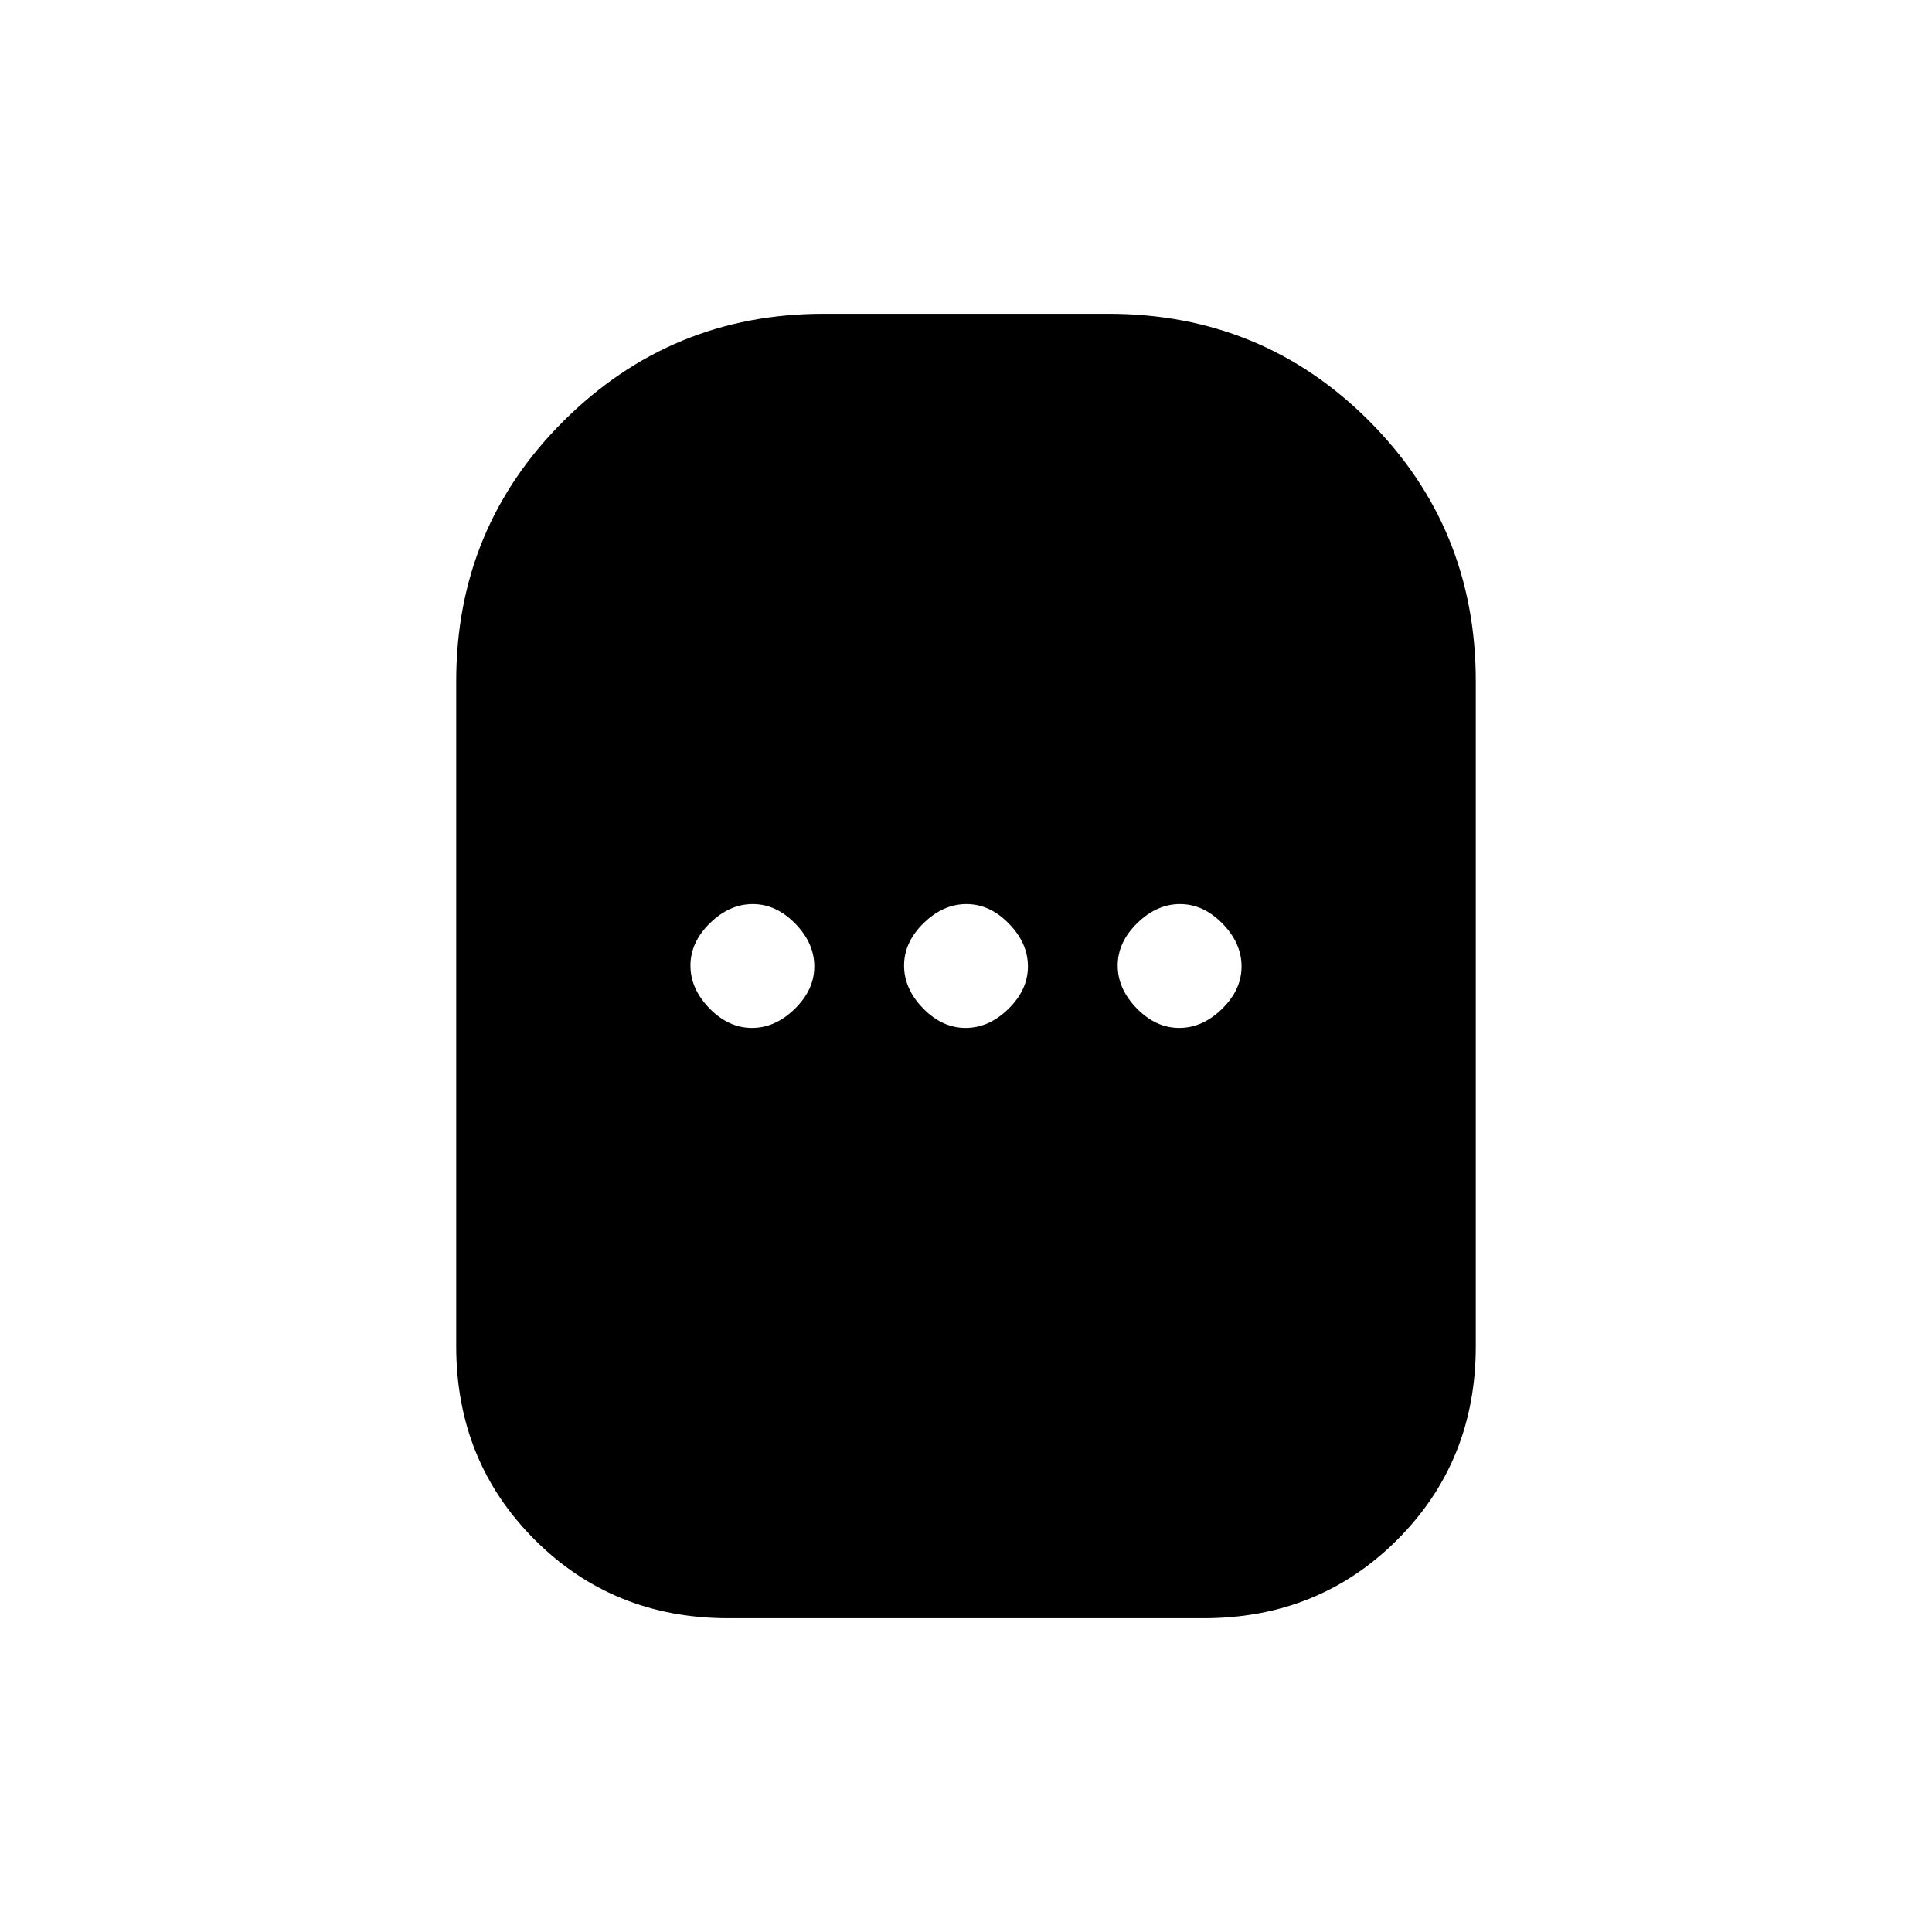 <svg xmlns="http://www.w3.org/2000/svg" height="20" viewBox="0 -960 960 960" width="20"><path d="M361.85-155.92q-57.16 0-96.16-39t-39-96.16v-330.46q0-76.29 53.51-129.42 53.5-53.12 129.03-53.12h141.54q76.29 0 129.42 53.12 53.12 53.13 53.12 129.42v330.46q0 57.16-39 96.16t-96.16 39h-236.3Zm11.79-293.31q11.59 0 21.28-9.48 9.7-9.48 9.7-21.08 0-11.59-9.49-21.29-9.48-9.69-21.07-9.69-11.6 0-21.29 9.48t-9.69 21.08q0 11.59 9.48 21.29 9.48 9.69 21.08 9.69Zm106.15 0q11.59 0 21.29-9.48 9.69-9.48 9.69-21.08 0-11.59-9.48-21.29-9.48-9.69-21.08-9.69-11.59 0-21.29 9.48-9.69 9.48-9.69 21.08 0 11.59 9.48 21.29 9.48 9.69 21.08 9.69Zm106.15 0q11.6 0 21.29-9.48t9.69-21.08q0-11.59-9.48-21.29-9.48-9.69-21.08-9.69-11.59 0-21.28 9.48-9.7 9.48-9.7 21.08 0 11.59 9.49 21.29 9.48 9.69 21.07 9.69Z"/></svg>